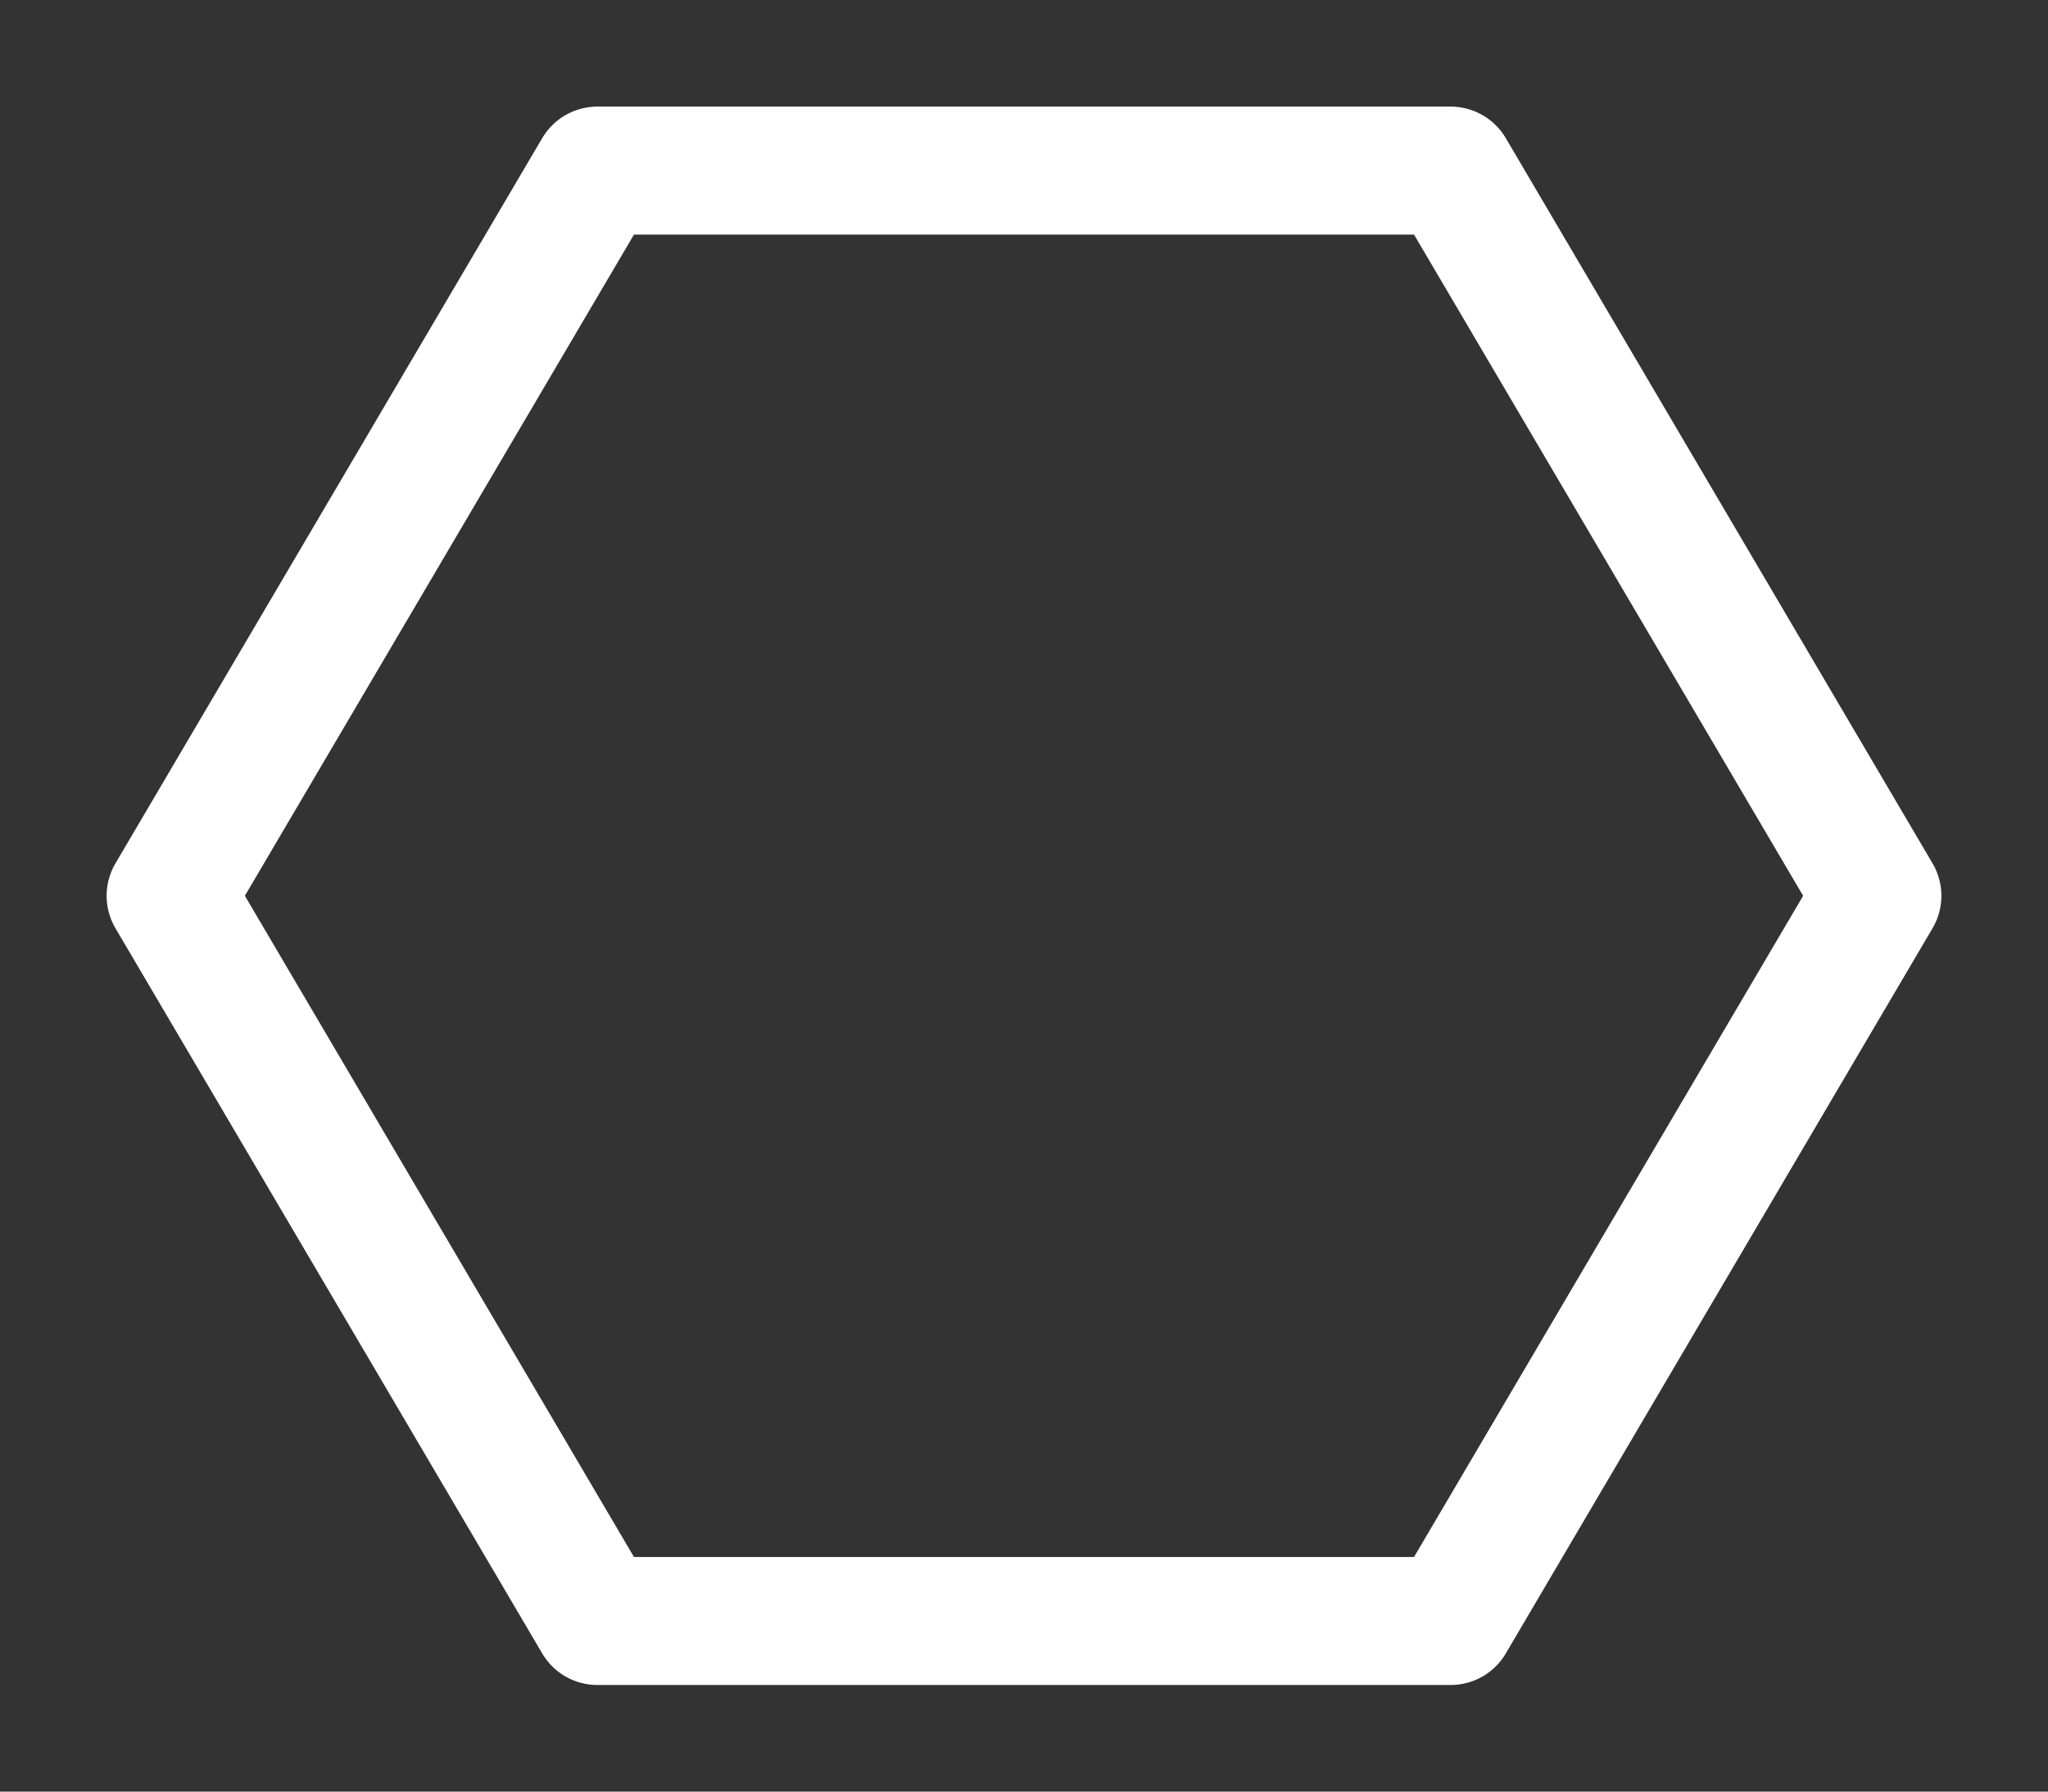 <svg width="16" height="14" viewBox="0 0 16 14" fill="none" xmlns="http://www.w3.org/2000/svg">
<rect x="0" y="0" width="16" height="14" fill="#333333" stroke="none"/>
<path d="M11.333 12.667L14.667 7L11.333 1.333H4.667L1.333 7L4.667 12.667H11.333Z" stroke="white" stroke-linejoin="round"/>
</svg>
